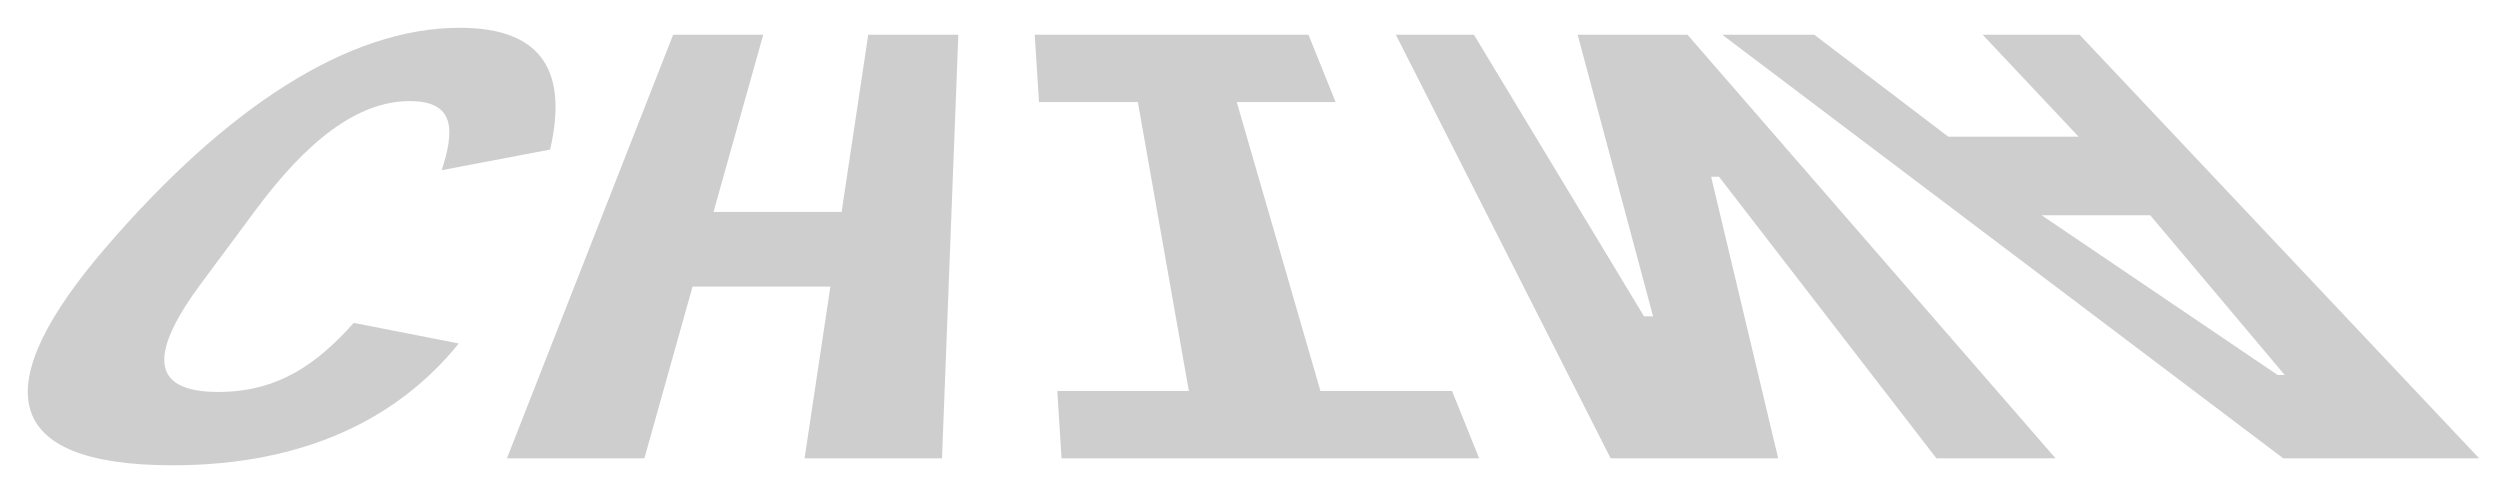 <svg height="71" viewBox="0 0 360 71" width="360" xmlns="http://www.w3.org/2000/svg" xmlns:xlink="http://www.w3.org/1999/xlink"><filter id="a" height="119%" width="103.4%" x="-1.7%" y="-9.5%"><feGaussianBlur in="SourceGraphic" stdDeviation="2"/></filter><path d="m73.205 562c-16.107 0-33.621 11.518-50.857 31.5-17.236 19.982-15.433 31.5 9.509 31.5 19.207 0 32.603-6.893 41.207-17.539l-15.123-2.967c-5.152 5.759-10.749 9.947-19.531 9.947-10.163 0-9.646-5.934-2.454-15.619l7.905-10.645c7.192-9.686 14.514-15.619 22.132-15.619 6.584 0 6.475 4.188 4.615 9.947l15.609-2.967c2.458-10.645-.61-17.539-13.013-17.539zm58.822 1-3.836 25.519h-18.445l7.16-25.519h-12.973l-23.934 61h19.791l6.94-24.732h19.845l-3.718 24.732h19.791l2.352-61zm63.392 0h-39.419l.614 9.701h14.238l7.344 41.599h-18.947l.614 9.701h60.137l-3.909-9.701h-18.947l-12.053-41.599h14.238zm38.762 0 10.86 40.55h-1.304l-24.492-40.55h-11.246l30.933 61h24.126l-9.657-40.55h1.137l31.306 40.55h17.156l-53.004-61zm72.278 0h-13.955l13.814 14.682h-18.766l-19.295-14.682h-13.257l80.792 61h28.208zm10.177 26 19.364 23h-1.01l-33.99-23z" fill-opacity=".193" fill-rule="evenodd" filter="url(#a)" transform="translate(-7 -558)"/></svg>
